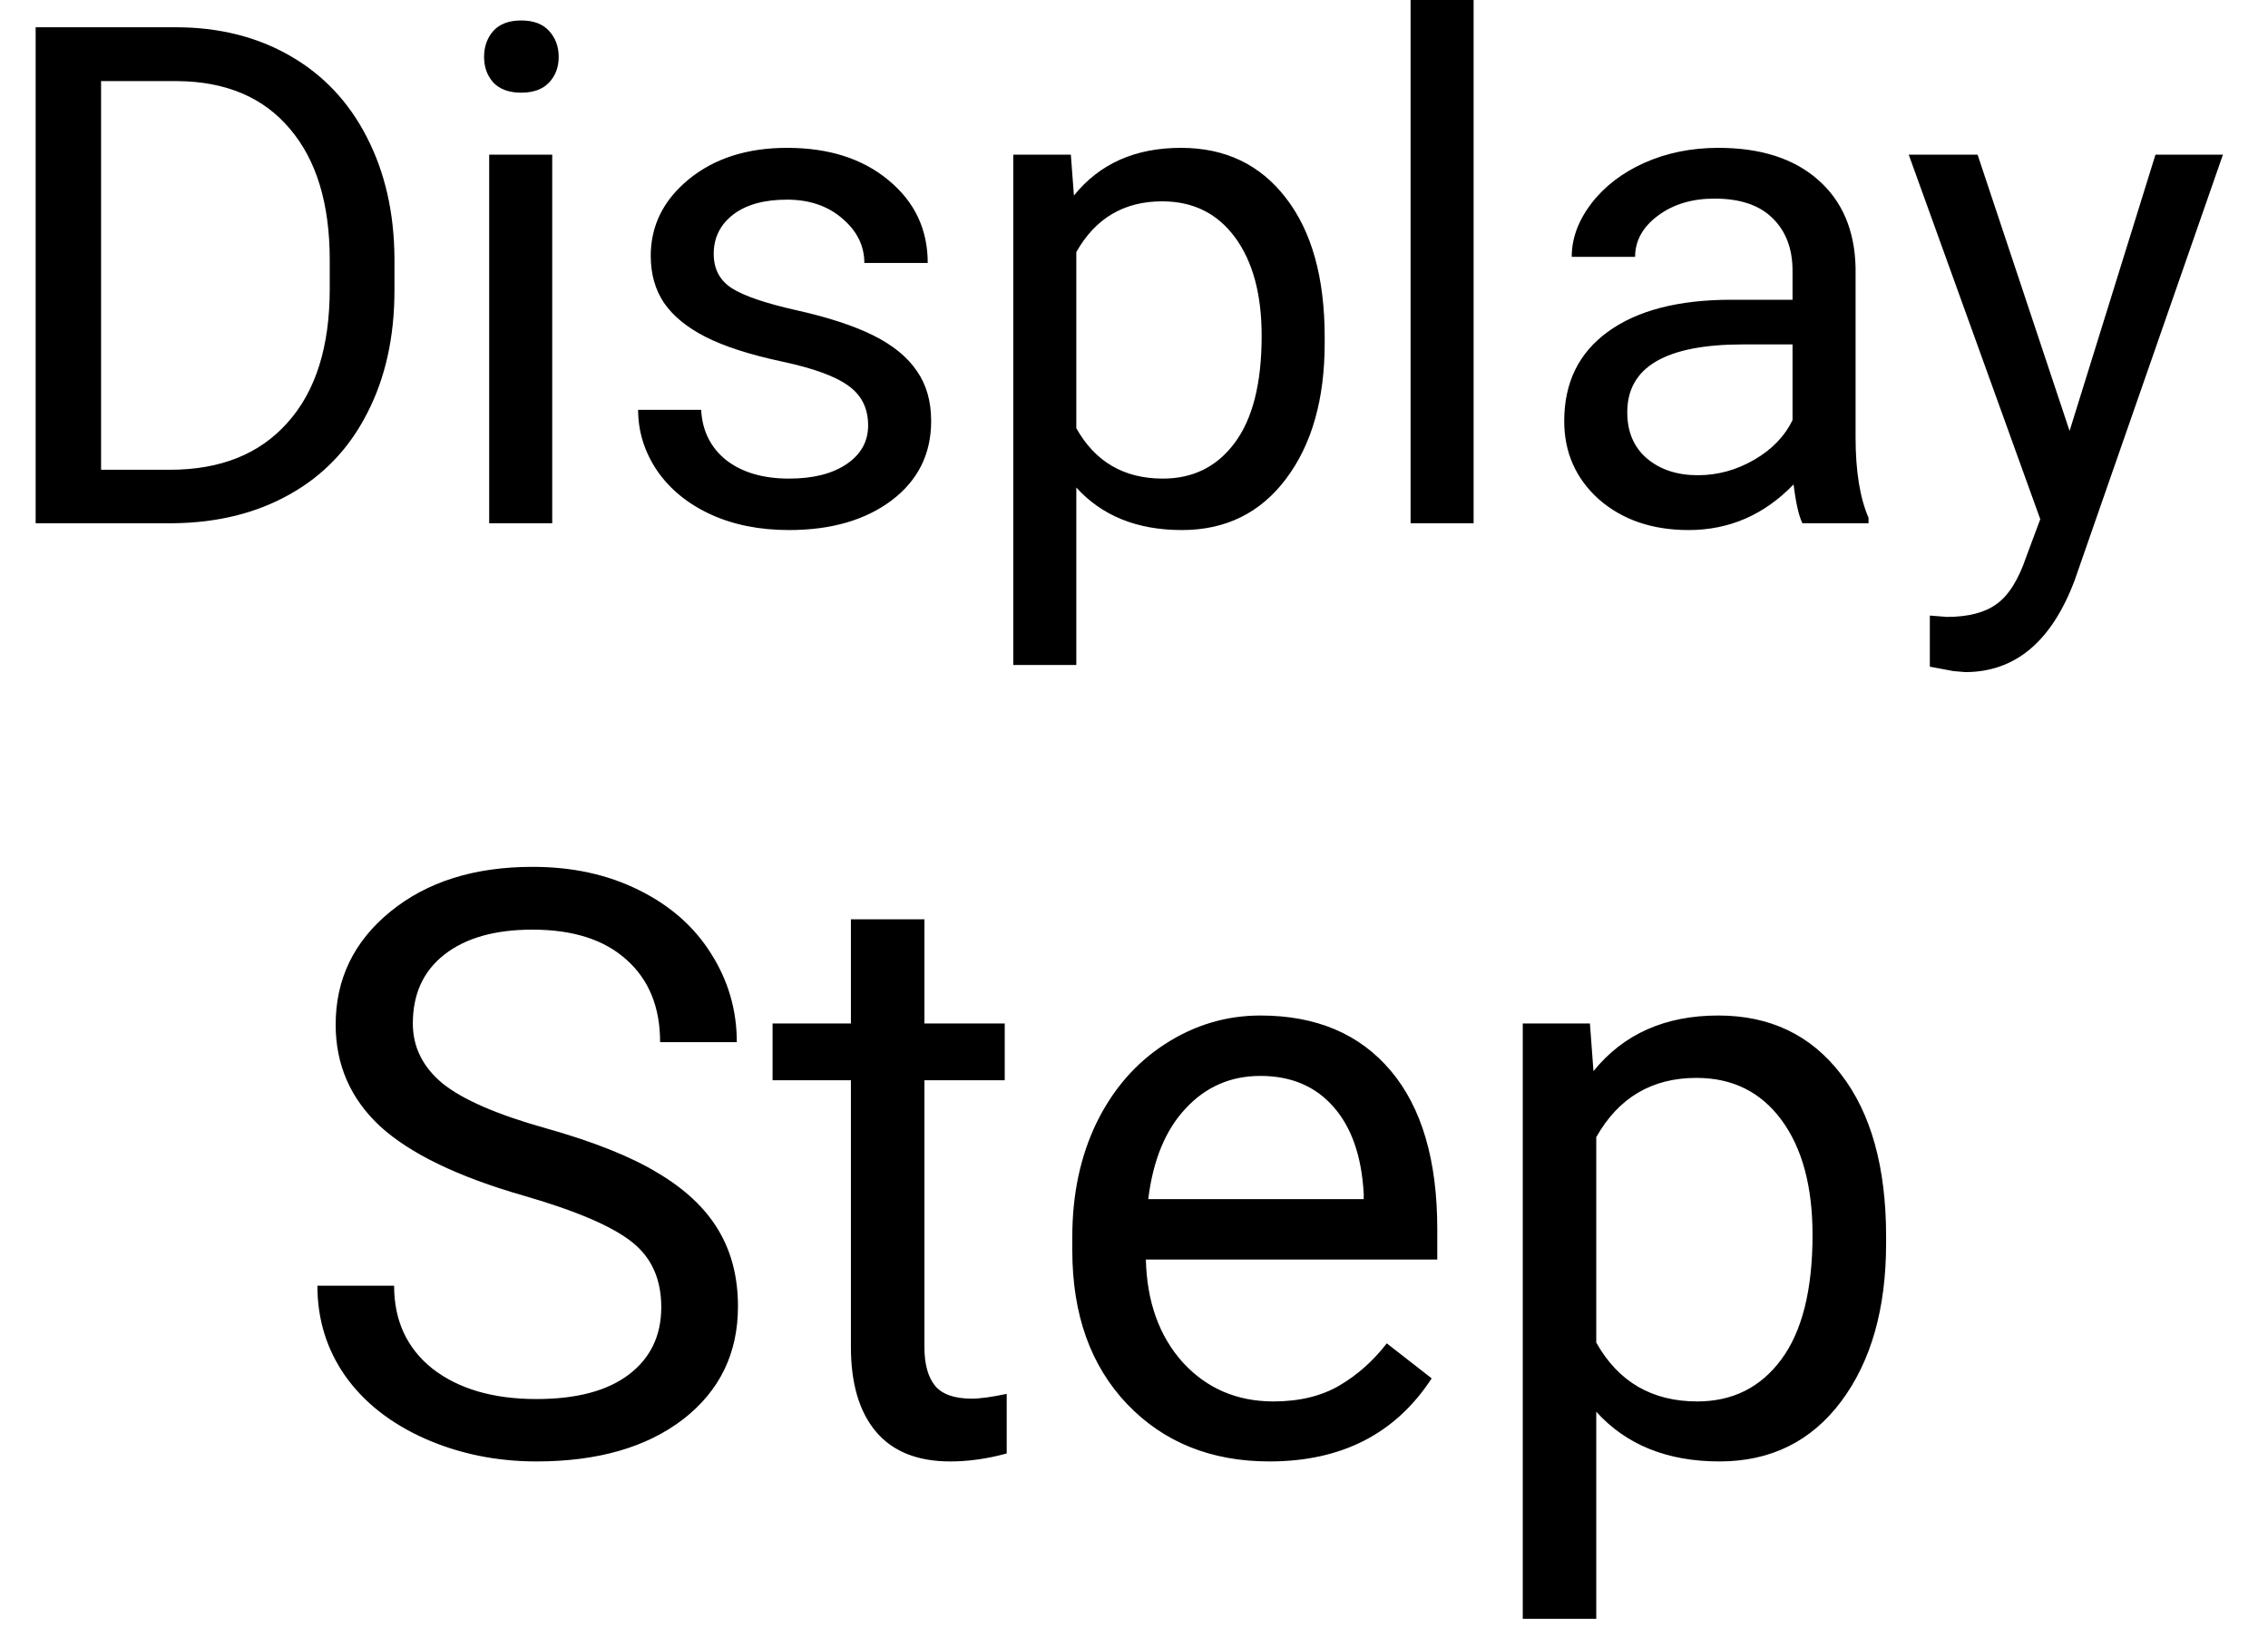 <svg width="39" height="28" viewBox="0 0 39 28" fill="none" xmlns="http://www.w3.org/2000/svg">
<path d="M0.613 9V0.469H3.021C3.764 0.469 4.42 0.633 4.99 0.961C5.561 1.289 6 1.756 6.309 2.361C6.621 2.967 6.779 3.662 6.783 4.447V4.992C6.783 5.797 6.627 6.502 6.314 7.107C6.006 7.713 5.562 8.178 4.984 8.502C4.41 8.826 3.74 8.992 2.975 9H0.613ZM1.738 1.395V8.08H2.922C3.789 8.08 4.463 7.811 4.943 7.271C5.428 6.732 5.67 5.965 5.67 4.969V4.471C5.67 3.502 5.441 2.75 4.984 2.215C4.531 1.676 3.887 1.402 3.051 1.395H1.738ZM9.496 9H8.412V2.66H9.496V9ZM8.324 0.979C8.324 0.803 8.377 0.654 8.482 0.533C8.592 0.412 8.752 0.352 8.963 0.352C9.174 0.352 9.334 0.412 9.443 0.533C9.553 0.654 9.607 0.803 9.607 0.979C9.607 1.154 9.553 1.301 9.443 1.418C9.334 1.535 9.174 1.594 8.963 1.594C8.752 1.594 8.592 1.535 8.482 1.418C8.377 1.301 8.324 1.154 8.324 0.979ZM14.928 7.318C14.928 7.025 14.816 6.799 14.594 6.639C14.375 6.475 13.99 6.334 13.44 6.217C12.893 6.1 12.457 5.959 12.133 5.795C11.812 5.631 11.574 5.436 11.418 5.209C11.266 4.982 11.19 4.713 11.19 4.4C11.19 3.881 11.408 3.441 11.846 3.082C12.287 2.723 12.85 2.543 13.533 2.543C14.252 2.543 14.834 2.729 15.279 3.1C15.729 3.471 15.953 3.945 15.953 4.523H14.863C14.863 4.227 14.736 3.971 14.482 3.756C14.232 3.541 13.916 3.434 13.533 3.434C13.139 3.434 12.83 3.52 12.607 3.691C12.385 3.863 12.273 4.088 12.273 4.365C12.273 4.627 12.377 4.824 12.584 4.957C12.791 5.09 13.164 5.217 13.703 5.338C14.246 5.459 14.685 5.604 15.021 5.771C15.357 5.939 15.605 6.143 15.766 6.381C15.93 6.615 16.012 6.902 16.012 7.242C16.012 7.809 15.785 8.264 15.332 8.607C14.879 8.947 14.291 9.117 13.568 9.117C13.06 9.117 12.611 9.027 12.221 8.848C11.83 8.668 11.523 8.418 11.301 8.098C11.082 7.773 10.973 7.424 10.973 7.049H12.057C12.076 7.412 12.221 7.701 12.49 7.916C12.764 8.127 13.123 8.232 13.568 8.232C13.979 8.232 14.307 8.15 14.553 7.986C14.803 7.818 14.928 7.596 14.928 7.318ZM22.779 5.9C22.779 6.865 22.559 7.643 22.117 8.232C21.676 8.822 21.078 9.117 20.324 9.117C19.555 9.117 18.949 8.873 18.508 8.385V11.438H17.424V2.66H18.414L18.467 3.363C18.908 2.816 19.521 2.543 20.307 2.543C21.068 2.543 21.67 2.83 22.111 3.404C22.557 3.979 22.779 4.777 22.779 5.801V5.9ZM21.695 5.777C21.695 5.062 21.543 4.498 21.238 4.084C20.934 3.67 20.516 3.463 19.984 3.463C19.328 3.463 18.836 3.754 18.508 4.336V7.365C18.832 7.943 19.328 8.232 19.996 8.232C20.516 8.232 20.928 8.027 21.232 7.617C21.541 7.203 21.695 6.59 21.695 5.777ZM25.34 9H24.256V0H25.34V9ZM30.994 9C30.932 8.875 30.881 8.652 30.842 8.332C30.338 8.855 29.736 9.117 29.037 9.117C28.412 9.117 27.898 8.941 27.496 8.59C27.098 8.234 26.898 7.785 26.898 7.242C26.898 6.582 27.148 6.07 27.648 5.707C28.152 5.34 28.859 5.156 29.77 5.156H30.824V4.658C30.824 4.279 30.711 3.979 30.484 3.756C30.258 3.529 29.924 3.416 29.482 3.416C29.096 3.416 28.771 3.514 28.51 3.709C28.248 3.904 28.117 4.141 28.117 4.418H27.027C27.027 4.102 27.139 3.797 27.361 3.504C27.588 3.207 27.893 2.973 28.275 2.801C28.662 2.629 29.086 2.543 29.547 2.543C30.277 2.543 30.85 2.727 31.264 3.094C31.678 3.457 31.893 3.959 31.908 4.6V7.518C31.908 8.1 31.982 8.562 32.131 8.906V9H30.994ZM29.195 8.174C29.535 8.174 29.857 8.086 30.162 7.91C30.467 7.734 30.688 7.506 30.824 7.225V5.924H29.975C28.646 5.924 27.982 6.312 27.982 7.09C27.982 7.43 28.096 7.695 28.322 7.887C28.549 8.078 28.84 8.174 29.195 8.174ZM35.588 7.412L37.065 2.66H38.225L35.676 9.979C35.281 11.033 34.654 11.56 33.795 11.56L33.59 11.543L33.185 11.467V10.588L33.478 10.611C33.846 10.611 34.131 10.537 34.334 10.389C34.541 10.24 34.711 9.969 34.844 9.574L35.084 8.93L32.822 2.66H34.006L35.588 7.412ZM8.999 20.564C7.873 20.24 7.053 19.843 6.538 19.374C6.028 18.9 5.772 18.317 5.772 17.624C5.772 16.84 6.085 16.193 6.709 15.683C7.338 15.168 8.154 14.91 9.156 14.91C9.84 14.91 10.448 15.042 10.981 15.307C11.519 15.571 11.934 15.935 12.226 16.4C12.522 16.865 12.67 17.373 12.67 17.925H11.351C11.351 17.323 11.159 16.852 10.776 16.51C10.394 16.163 9.854 15.99 9.156 15.99C8.509 15.99 8.003 16.134 7.639 16.421C7.279 16.703 7.099 17.098 7.099 17.604C7.099 18.009 7.27 18.353 7.611 18.636C7.958 18.914 8.543 19.169 9.368 19.401C10.198 19.634 10.845 19.891 11.31 20.174C11.779 20.452 12.125 20.778 12.349 21.151C12.576 21.525 12.69 21.965 12.69 22.471C12.69 23.277 12.376 23.924 11.747 24.412C11.118 24.895 10.277 25.137 9.225 25.137C8.541 25.137 7.903 25.007 7.311 24.747C6.718 24.483 6.26 24.123 5.937 23.667C5.618 23.211 5.458 22.694 5.458 22.115H6.777C6.777 22.717 6.998 23.193 7.44 23.544C7.887 23.89 8.482 24.064 9.225 24.064C9.917 24.064 10.448 23.922 10.817 23.64C11.187 23.357 11.371 22.972 11.371 22.484C11.371 21.997 11.2 21.621 10.858 21.356C10.517 21.088 9.897 20.823 8.999 20.564ZM15.896 15.812V17.604H17.277V18.581H15.896V23.168C15.896 23.464 15.958 23.688 16.081 23.838C16.204 23.984 16.414 24.057 16.71 24.057C16.856 24.057 17.056 24.029 17.311 23.975V25C16.979 25.091 16.655 25.137 16.341 25.137C15.776 25.137 15.35 24.966 15.062 24.624C14.775 24.282 14.632 23.797 14.632 23.168V18.581H13.285V17.604H14.632V15.812H15.896ZM21.83 25.137C20.828 25.137 20.012 24.809 19.383 24.152C18.754 23.491 18.439 22.61 18.439 21.507V21.274C18.439 20.541 18.578 19.887 18.856 19.312C19.139 18.734 19.531 18.283 20.032 17.959C20.538 17.631 21.085 17.467 21.673 17.467C22.634 17.467 23.382 17.784 23.915 18.417C24.448 19.05 24.715 19.957 24.715 21.138V21.664H19.704C19.722 22.393 19.934 22.983 20.34 23.435C20.75 23.881 21.27 24.105 21.898 24.105C22.345 24.105 22.723 24.013 23.033 23.831C23.343 23.649 23.614 23.407 23.847 23.106L24.619 23.708C23.999 24.66 23.07 25.137 21.83 25.137ZM21.673 18.506C21.162 18.506 20.734 18.693 20.388 19.066C20.041 19.436 19.827 19.955 19.745 20.625H23.45V20.529C23.414 19.887 23.241 19.39 22.931 19.039C22.621 18.684 22.201 18.506 21.673 18.506ZM32.433 21.384C32.433 22.509 32.175 23.416 31.66 24.105C31.145 24.793 30.448 25.137 29.568 25.137C28.671 25.137 27.964 24.852 27.449 24.282V27.844H26.185V17.604H27.34L27.401 18.424C27.916 17.786 28.632 17.467 29.548 17.467C30.436 17.467 31.138 17.802 31.653 18.472C32.173 19.142 32.433 20.074 32.433 21.268V21.384ZM31.168 21.24C31.168 20.406 30.99 19.748 30.635 19.265C30.279 18.782 29.792 18.54 29.172 18.54C28.406 18.54 27.832 18.88 27.449 19.559V23.093C27.828 23.767 28.406 24.105 29.186 24.105C29.792 24.105 30.273 23.865 30.628 23.387C30.988 22.904 31.168 22.188 31.168 21.24Z" fill="black"/>
</svg>
